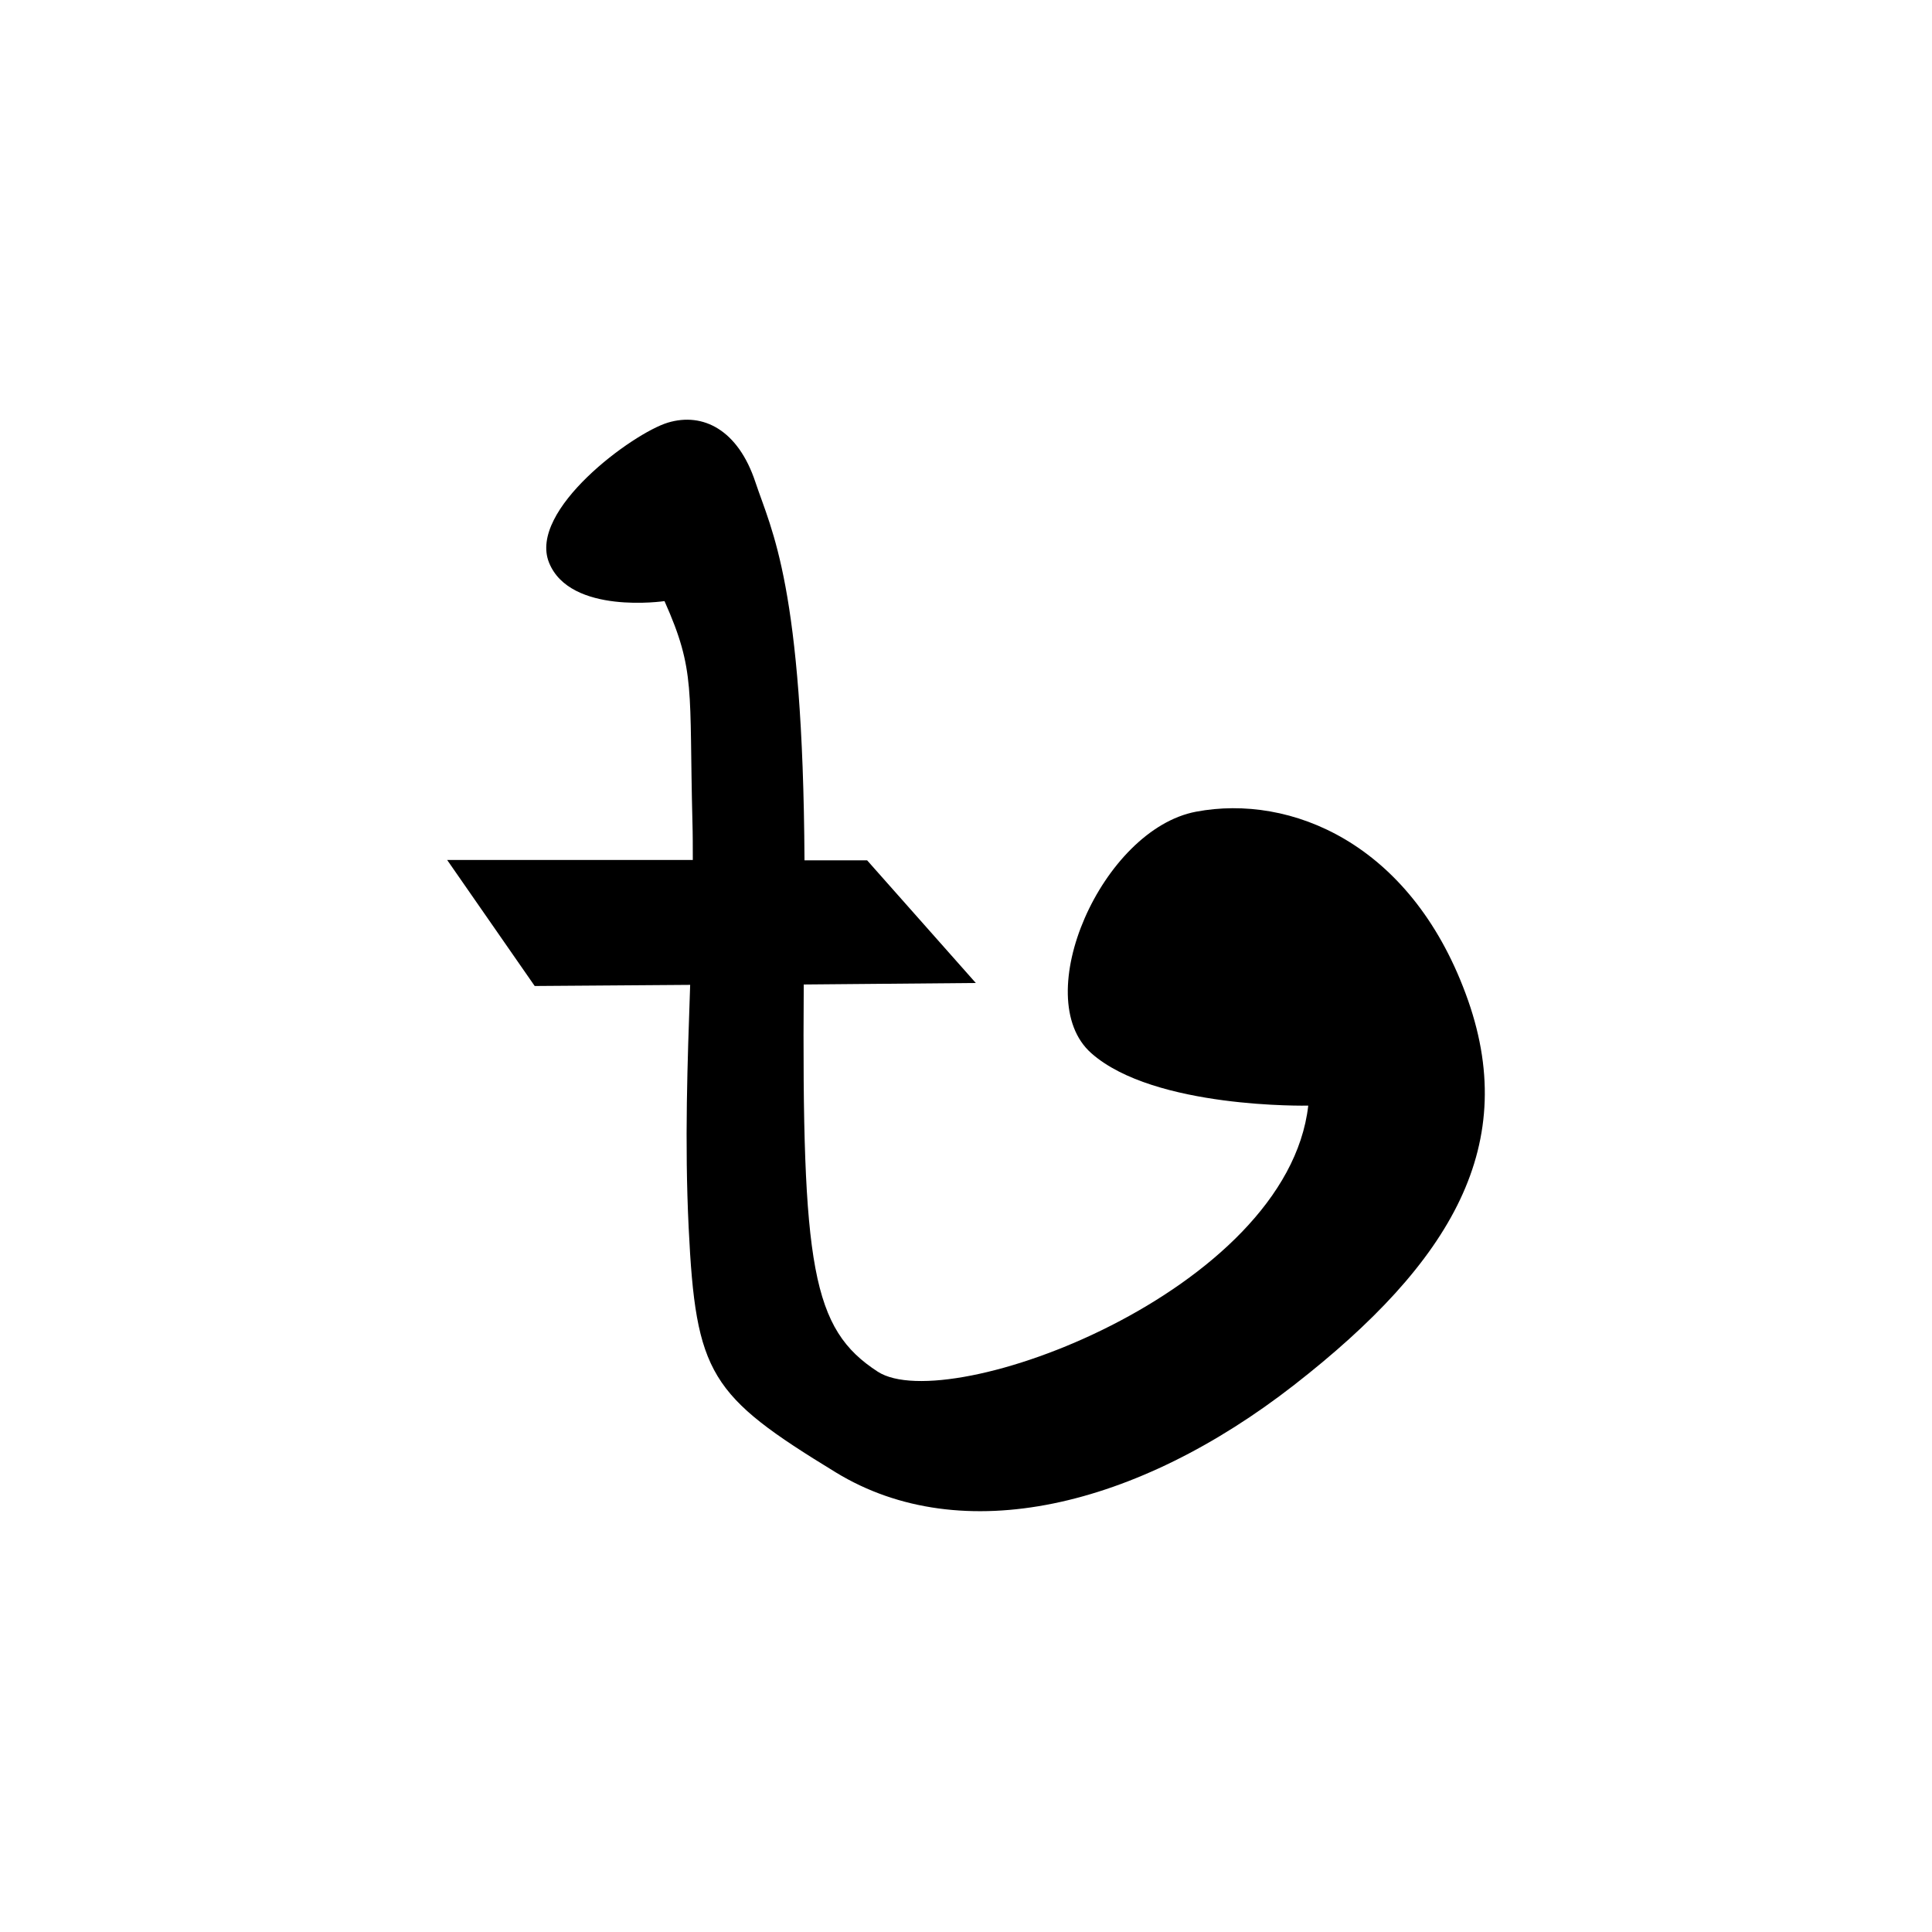 <?xml version="1.0" encoding="utf-8"?>
<!-- Generator: Adobe Illustrator 22.1.0, SVG Export Plug-In . SVG Version: 6.00 Build 0)  -->
<svg version="1.1" id="Layer_2" xmlns="http://www.w3.org/2000/svg" xmlns:xlink="http://www.w3.org/1999/xlink" x="0px" y="0px"
	 viewBox="0 0 512 512" style="enable-background:new 0 0 512 512;" xml:space="preserve">
<path d="M388.4,263.3c-14.8-39.9-46.4-52.9-71.4-48.2s-44.5,49.2-27.8,64s57.5,13.9,57.5,13.9c-5.6,49.2-95.5,82.6-114.1,70.5
	c-17.4-11.3-20.1-27.6-19.6-102.6l45.6-0.4l-28.8-32.5h-16.6c-0.4-72.7-8.7-87.3-13-100.2c-4.6-13.9-13.9-18.6-23.2-15.8
	c-9.3,2.8-37.1,23.2-31.5,37.1c5.6,13.9,30.6,10.2,30.6,10.2c8.3,18.6,6.5,23.2,7.4,58.4c0.1,3.4,0.1,6.8,0.1,10.2h-65.1l23.2,33.4
	l41.2-0.3c-0.7,20.5-1.5,41.5-0.4,64.3c1.9,39,5.6,44.5,39,64.9s79.8,9.3,121.5-23.2S403.3,303.2,388.4,263.3z"/>
</svg>
